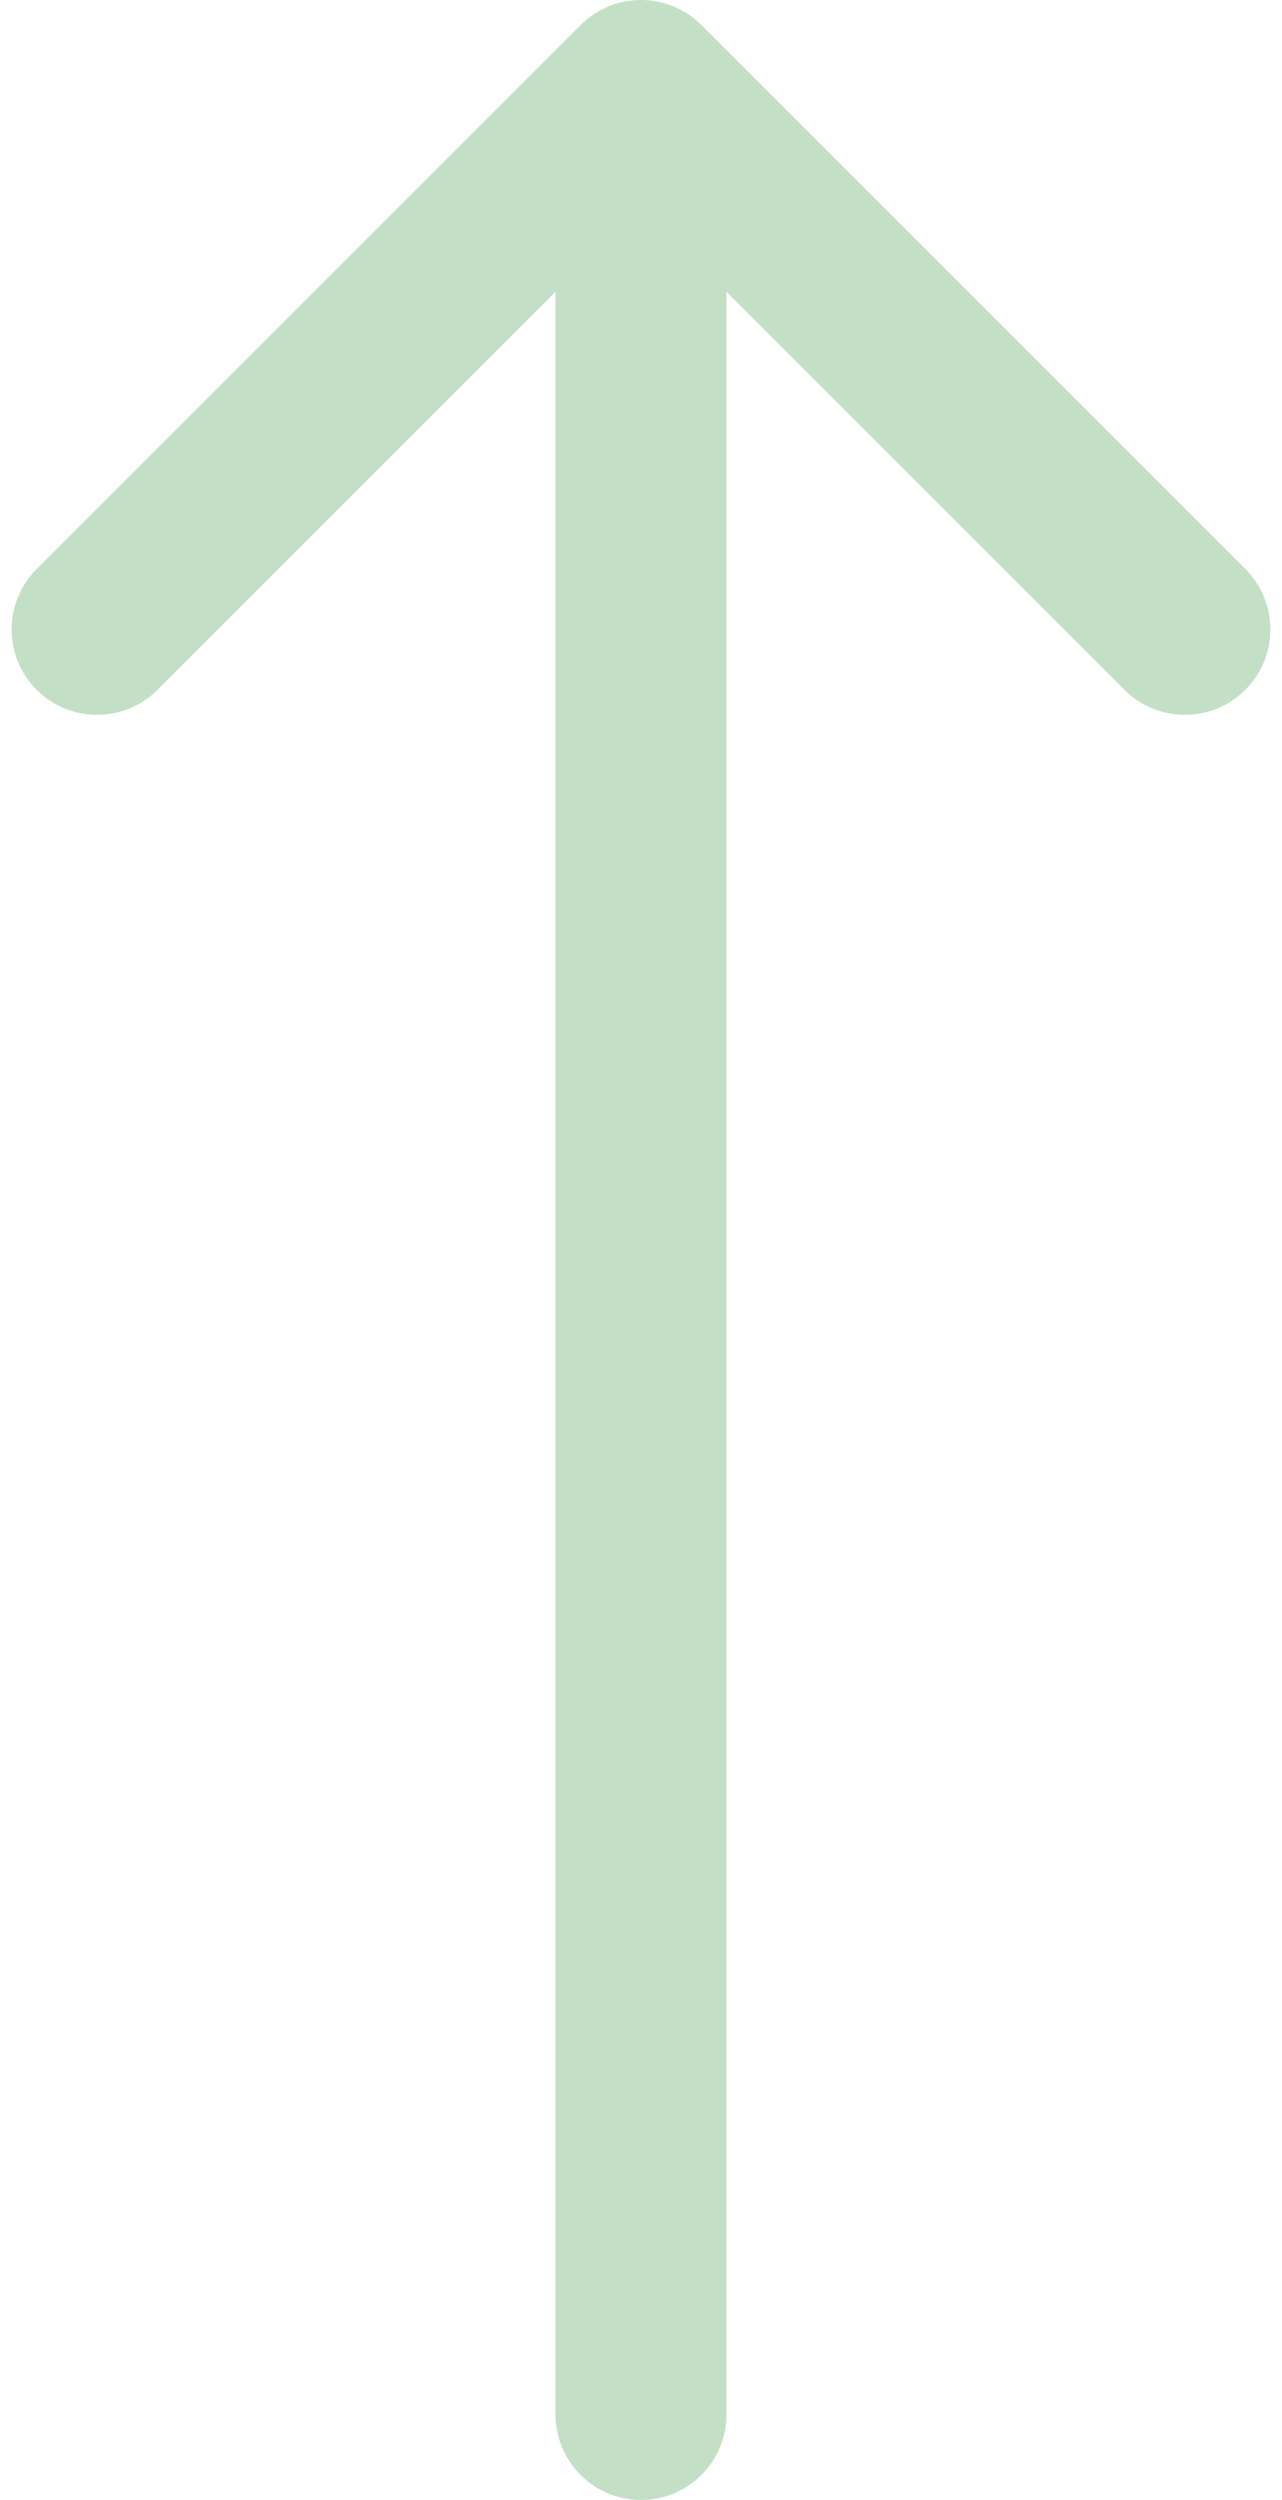<svg width="60" height="117" viewBox="0 0 60 117" fill="none" xmlns="http://www.w3.org/2000/svg">
<path d="M26 113C26 115.209 27.791 117 30 117C32.209 117 34 115.209 34 113L26 113ZM32.828 1.172C31.266 -0.391 28.734 -0.391 27.172 1.172L1.716 26.627C0.154 28.189 0.154 30.722 1.716 32.284C3.278 33.846 5.81 33.846 7.373 32.284L30 9.657L52.627 32.284C54.19 33.846 56.722 33.846 58.284 32.284C59.846 30.722 59.846 28.189 58.284 26.627L32.828 1.172ZM34 113L34 4L26 4L26 113L34 113Z" fill="#C3E0C7"/>
</svg>
